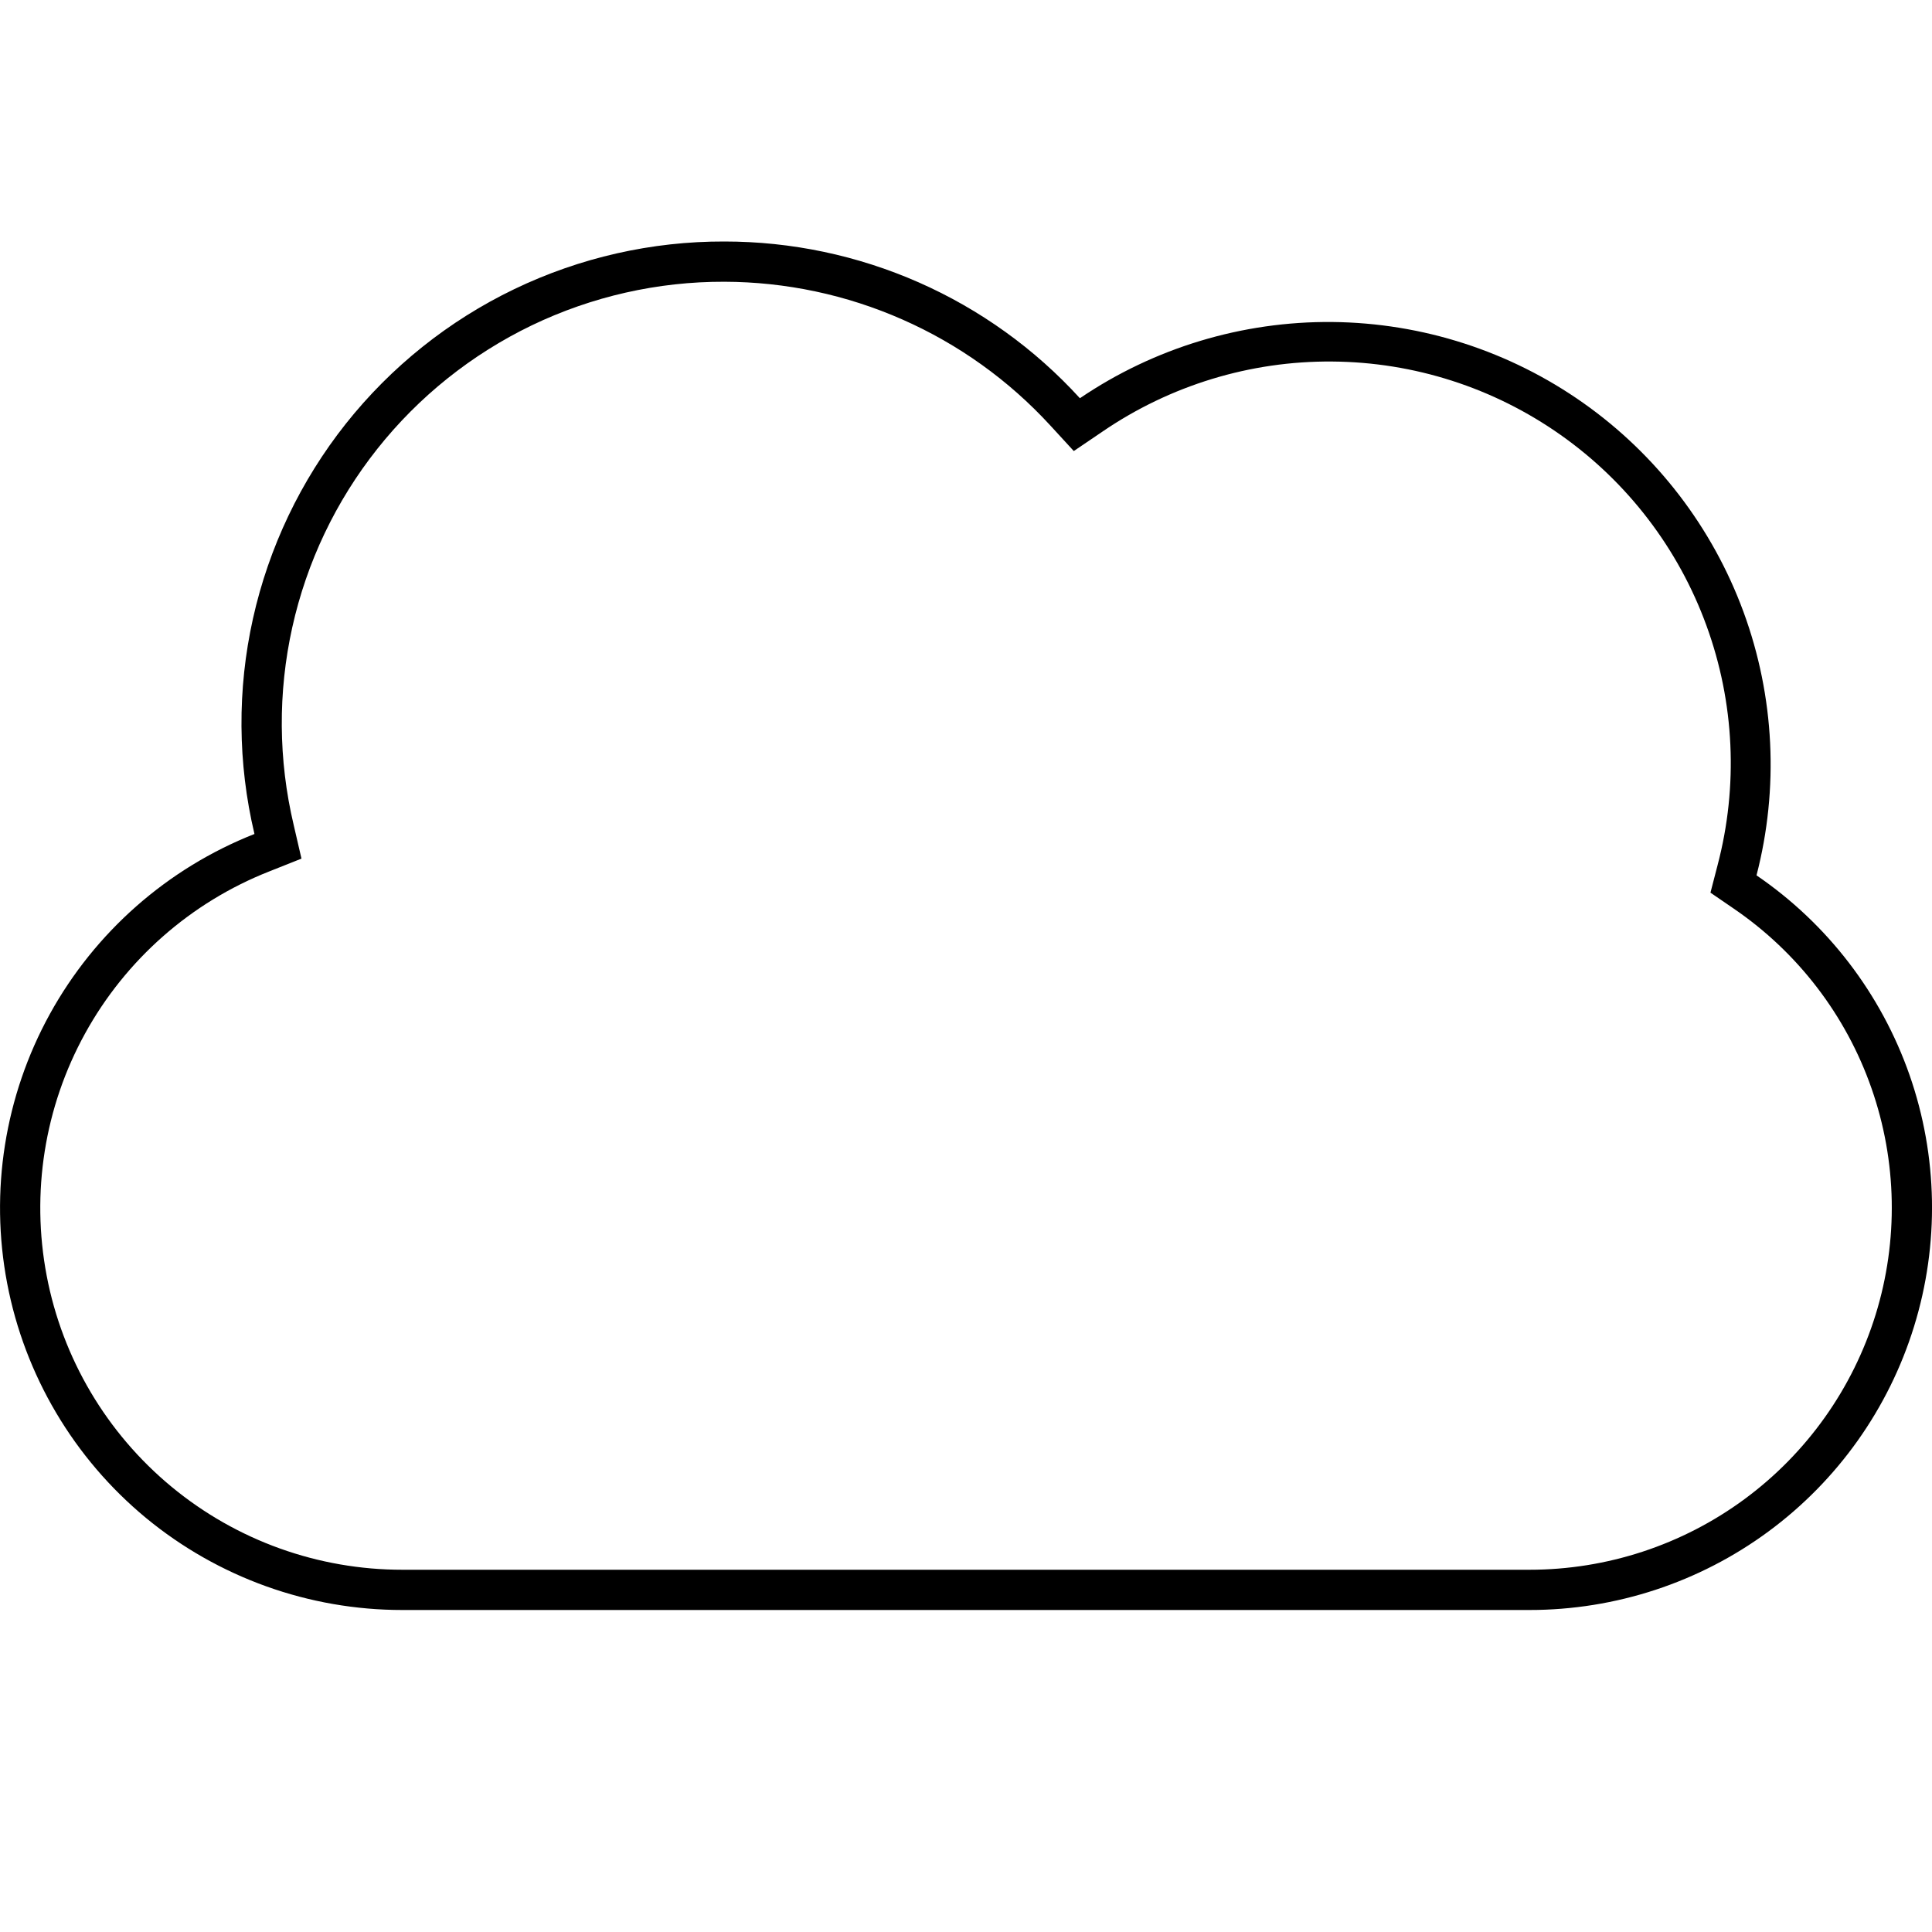 <svg width="24" height="24" viewBox="0 0 24 24" fill="none" xmlns="http://www.w3.org/2000/svg">
<g clip-path="url(#clip0)">
<path d="M9 3.5C9.761 3.502 10.514 3.662 11.21 3.969C11.907 4.276 12.532 4.724 13.047 5.285L13.339 5.603L13.696 5.361C14.536 4.787 15.531 4.483 16.548 4.491C17.565 4.498 18.555 4.816 19.387 5.403C20.218 5.989 20.85 6.815 21.198 7.771C21.547 8.726 21.595 9.766 21.336 10.749L21.248 11.089L21.537 11.287C22.331 11.829 22.931 12.611 23.248 13.518C23.566 14.426 23.584 15.411 23.3 16.33C23.016 17.248 22.445 18.052 21.672 18.622C20.898 19.193 19.961 19.5 19 19.5H5C3.953 19.501 2.939 19.137 2.132 18.47C1.325 17.803 0.776 16.876 0.58 15.848C0.384 14.819 0.552 13.755 1.057 12.838C1.562 11.921 2.371 11.209 3.345 10.825L3.745 10.666L3.648 10.247C3.457 9.44 3.451 8.601 3.631 7.792C3.811 6.982 4.172 6.225 4.688 5.575C5.203 4.926 5.859 4.402 6.605 4.042C7.352 3.683 8.171 3.497 9 3.5ZM9 3C8.096 2.997 7.203 3.2 6.388 3.592C5.573 3.984 4.858 4.556 4.296 5.264C3.734 5.973 3.34 6.799 3.143 7.682C2.946 8.564 2.952 9.48 3.161 10.36C2.079 10.787 1.18 11.579 0.619 12.597C0.058 13.616 -0.129 14.799 0.089 15.942C0.307 17.084 0.917 18.115 1.813 18.856C2.71 19.596 3.837 20.001 5 20H19C20.068 20 21.108 19.659 21.968 19.025C22.828 18.391 23.462 17.498 23.777 16.478C24.093 15.457 24.073 14.362 23.721 13.354C23.368 12.345 22.702 11.476 21.82 10.874C22.1 9.793 22.044 8.652 21.659 7.603C21.274 6.555 20.579 5.648 19.667 5.005C18.754 4.361 17.667 4.011 16.55 4C15.433 3.99 14.339 4.32 13.415 4.947C12.855 4.333 12.173 3.843 11.413 3.508C10.652 3.173 9.831 3 9 3Z" fill="black"/>
</g>
<defs>
<clipPath id="clip0">
<rect width="24" height="24" fill="white"/>
</clipPath>
</defs>
</svg>

